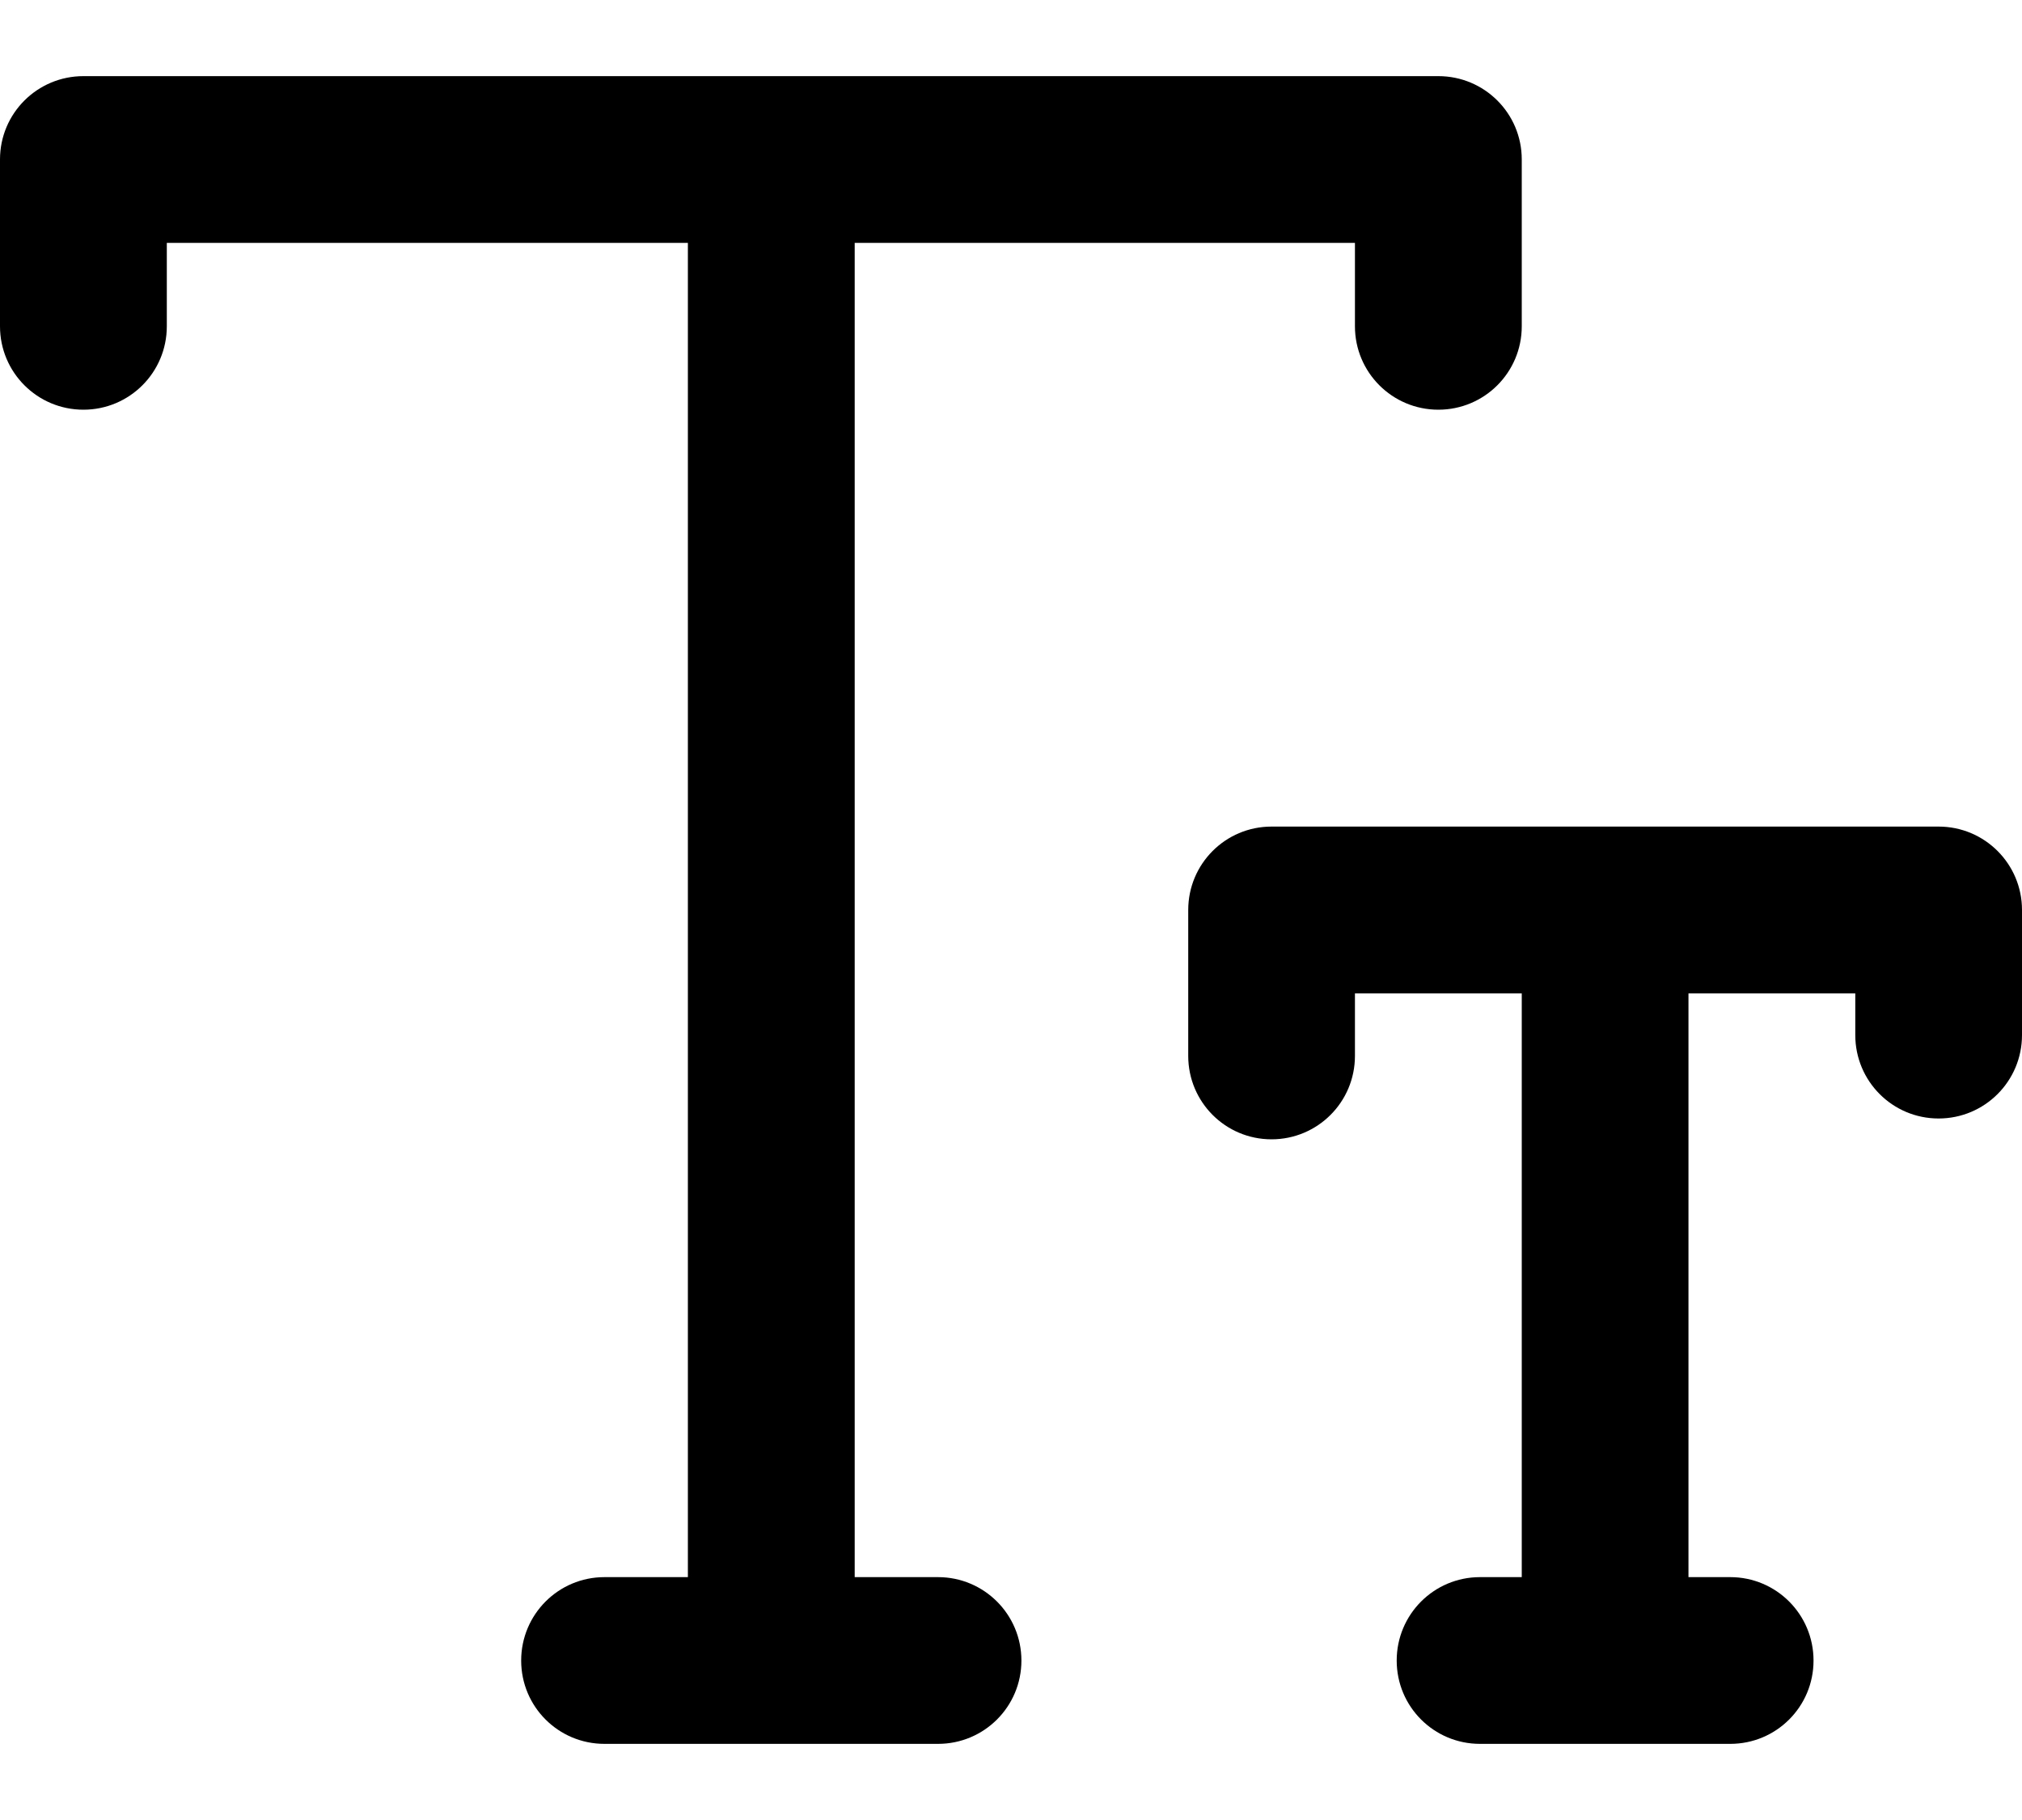 <svg width="20" height="18" viewBox="0 0 20 18" fill="none" xmlns="http://www.w3.org/2000/svg">
<path d="M9.278 15.598H8.454V2.402H13.402V3.227C13.402 3.683 13.771 4.052 14.227 4.052C14.683 4.052 15.052 3.683 15.052 3.227V1.577C15.052 1.121 14.683 0.753 14.227 0.753H0.825C0.369 0.753 0 1.121 0 1.577V3.227C0 3.683 0.369 4.052 0.825 4.052C1.281 4.052 1.65 3.683 1.65 3.227V2.402H6.804V15.598H5.979C5.523 15.598 5.155 15.967 5.155 16.423C5.155 16.879 5.523 17.247 5.979 17.247H9.278C9.734 17.247 10.103 16.879 10.103 16.423C10.103 15.967 9.734 15.598 9.278 15.598Z" fill="black"/>
<path d="M19.175 8.175H12.577C12.121 8.175 11.753 8.544 11.753 9V10.443C11.753 10.899 12.121 11.268 12.577 11.268C13.033 11.268 13.402 10.899 13.402 10.443V9.825H15.052V15.598H14.639C14.183 15.598 13.815 15.967 13.815 16.423C13.815 16.879 14.183 17.247 14.639 17.247H17.114C17.57 17.247 17.938 16.879 17.938 16.423C17.938 15.967 17.57 15.598 17.114 15.598H16.701V9.825H18.351V10.237C18.351 10.693 18.719 11.062 19.175 11.062C19.631 11.062 20 10.693 20 10.237V9C20 8.544 19.631 8.175 19.175 8.175Z" fill="black"/>
</svg>
